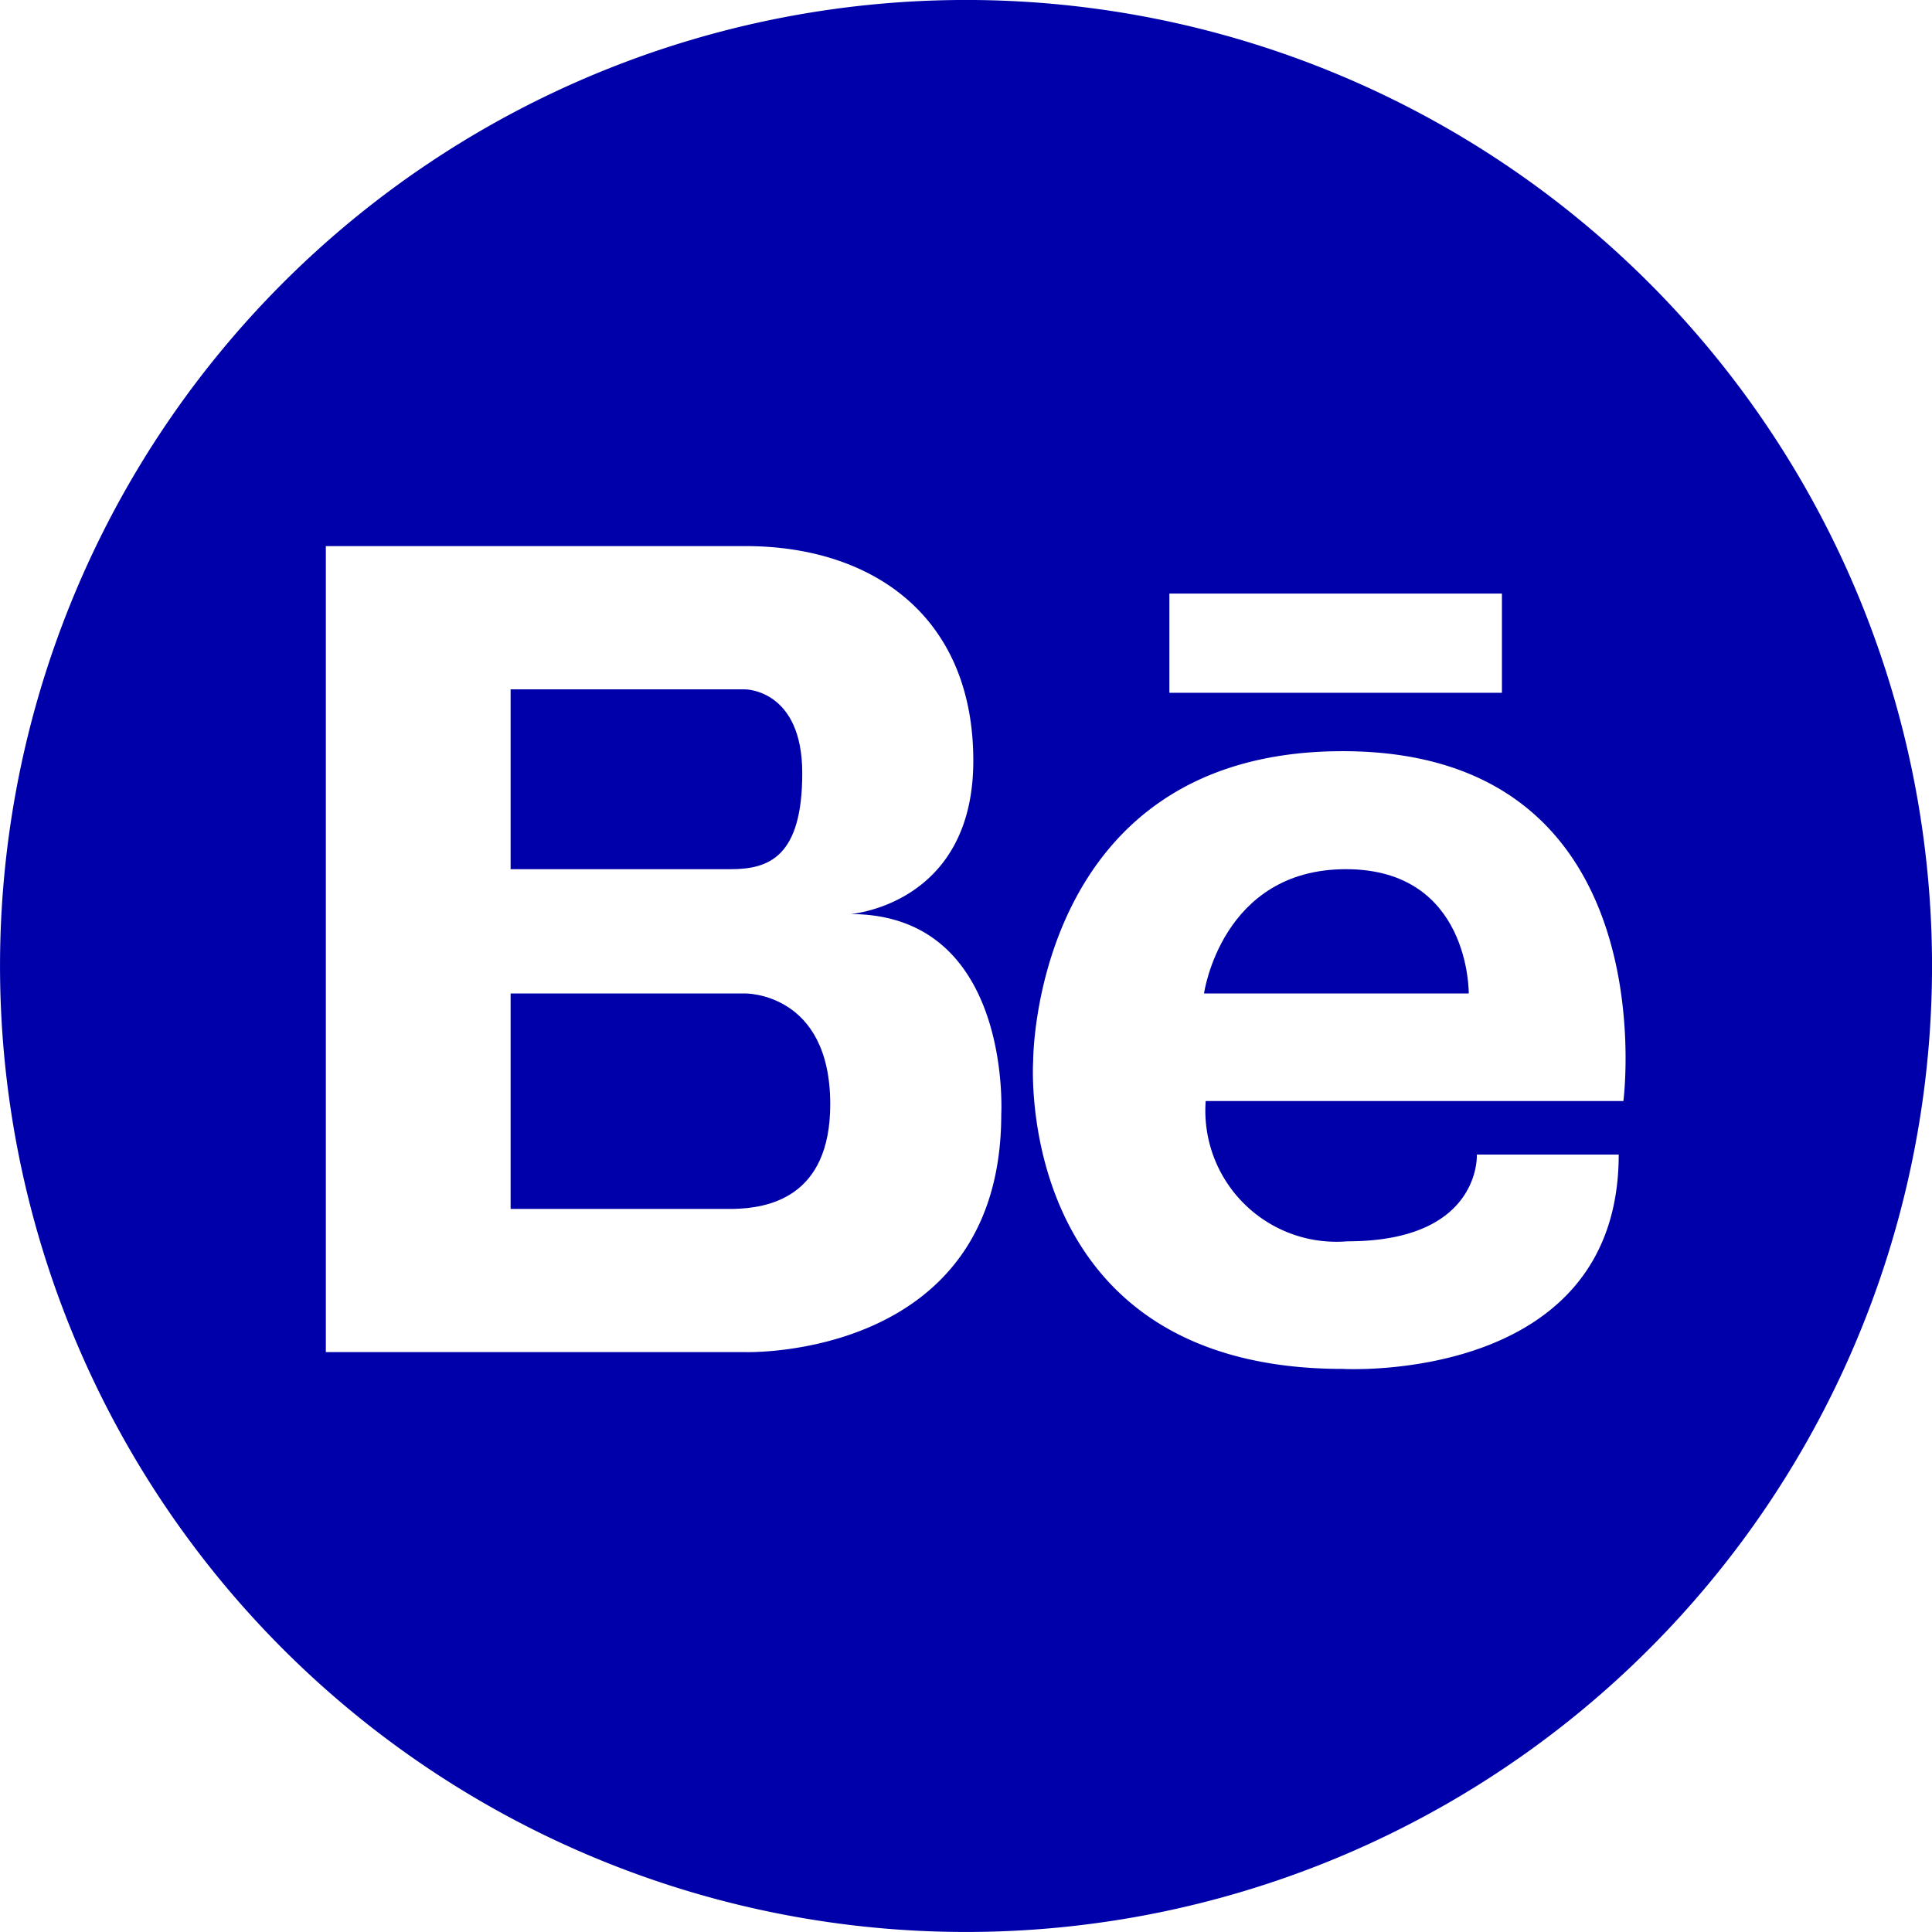 <svg xmlns="http://www.w3.org/2000/svg" viewBox="0 0 64 64">
  <defs>
    <style>
      .cls-1 {
        fill: #00a;
      }
    </style>
  </defs>
  <g id="behance" transform="translate(-3.723 -5.101)">
    <path id="Path_27" data-name="Path 27" class="cls-1" d="M39.114,27.257c-4.125,0-4.7,4.117-4.7,4.117h8.769S43.241,27.257,39.114,27.257Z" transform="translate(9.194 6.637)"/>
    <path id="Path_28" data-name="Path 28" class="cls-1" d="M24.513,30.425H16.739v7.137h6.882c.117,0,.292,0,.5,0,1.107-.026,3.206-.348,3.206-3.47C27.325,30.387,24.513,30.425,24.513,30.425Z" transform="translate(3.899 7.586)"/>
    <path id="Path_29" data-name="Path 29" class="cls-1" d="M35.724,5.1a32,32,0,1,0,32,32A32,32,0,0,0,35.724,5.1ZM42.46,24.763H53.476v3.288H42.46ZM36.891,42.011c0,8.149-8.48,7.88-8.48,7.88H14.517v-26.7H28.412c4.221,0,7.553,2.331,7.553,7.109s-4.074,5.081-4.074,5.081C37.262,35.38,36.891,42.011,36.891,42.011ZM57.5,41.574H43.663a4.344,4.344,0,0,0,4.7,4.647c4.437,0,4.282-2.873,4.282-2.873h4.7c0,7.624-9.14,7.1-9.14,7.1-10.963,0-10.257-10.208-10.257-10.208S37.936,29.985,48.2,29.985C59.012,29.985,57.5,41.574,57.5,41.574Z" transform="translate(0)"/>
    <path id="Path_30" data-name="Path 30" class="cls-1" d="M26.4,25.45c0-2.777-1.888-2.777-1.888-2.777H16.739V28.63h7.292C25.289,28.63,26.4,28.226,26.4,25.45Z" transform="translate(3.899 5.264)"/>
  </g>
</svg>
